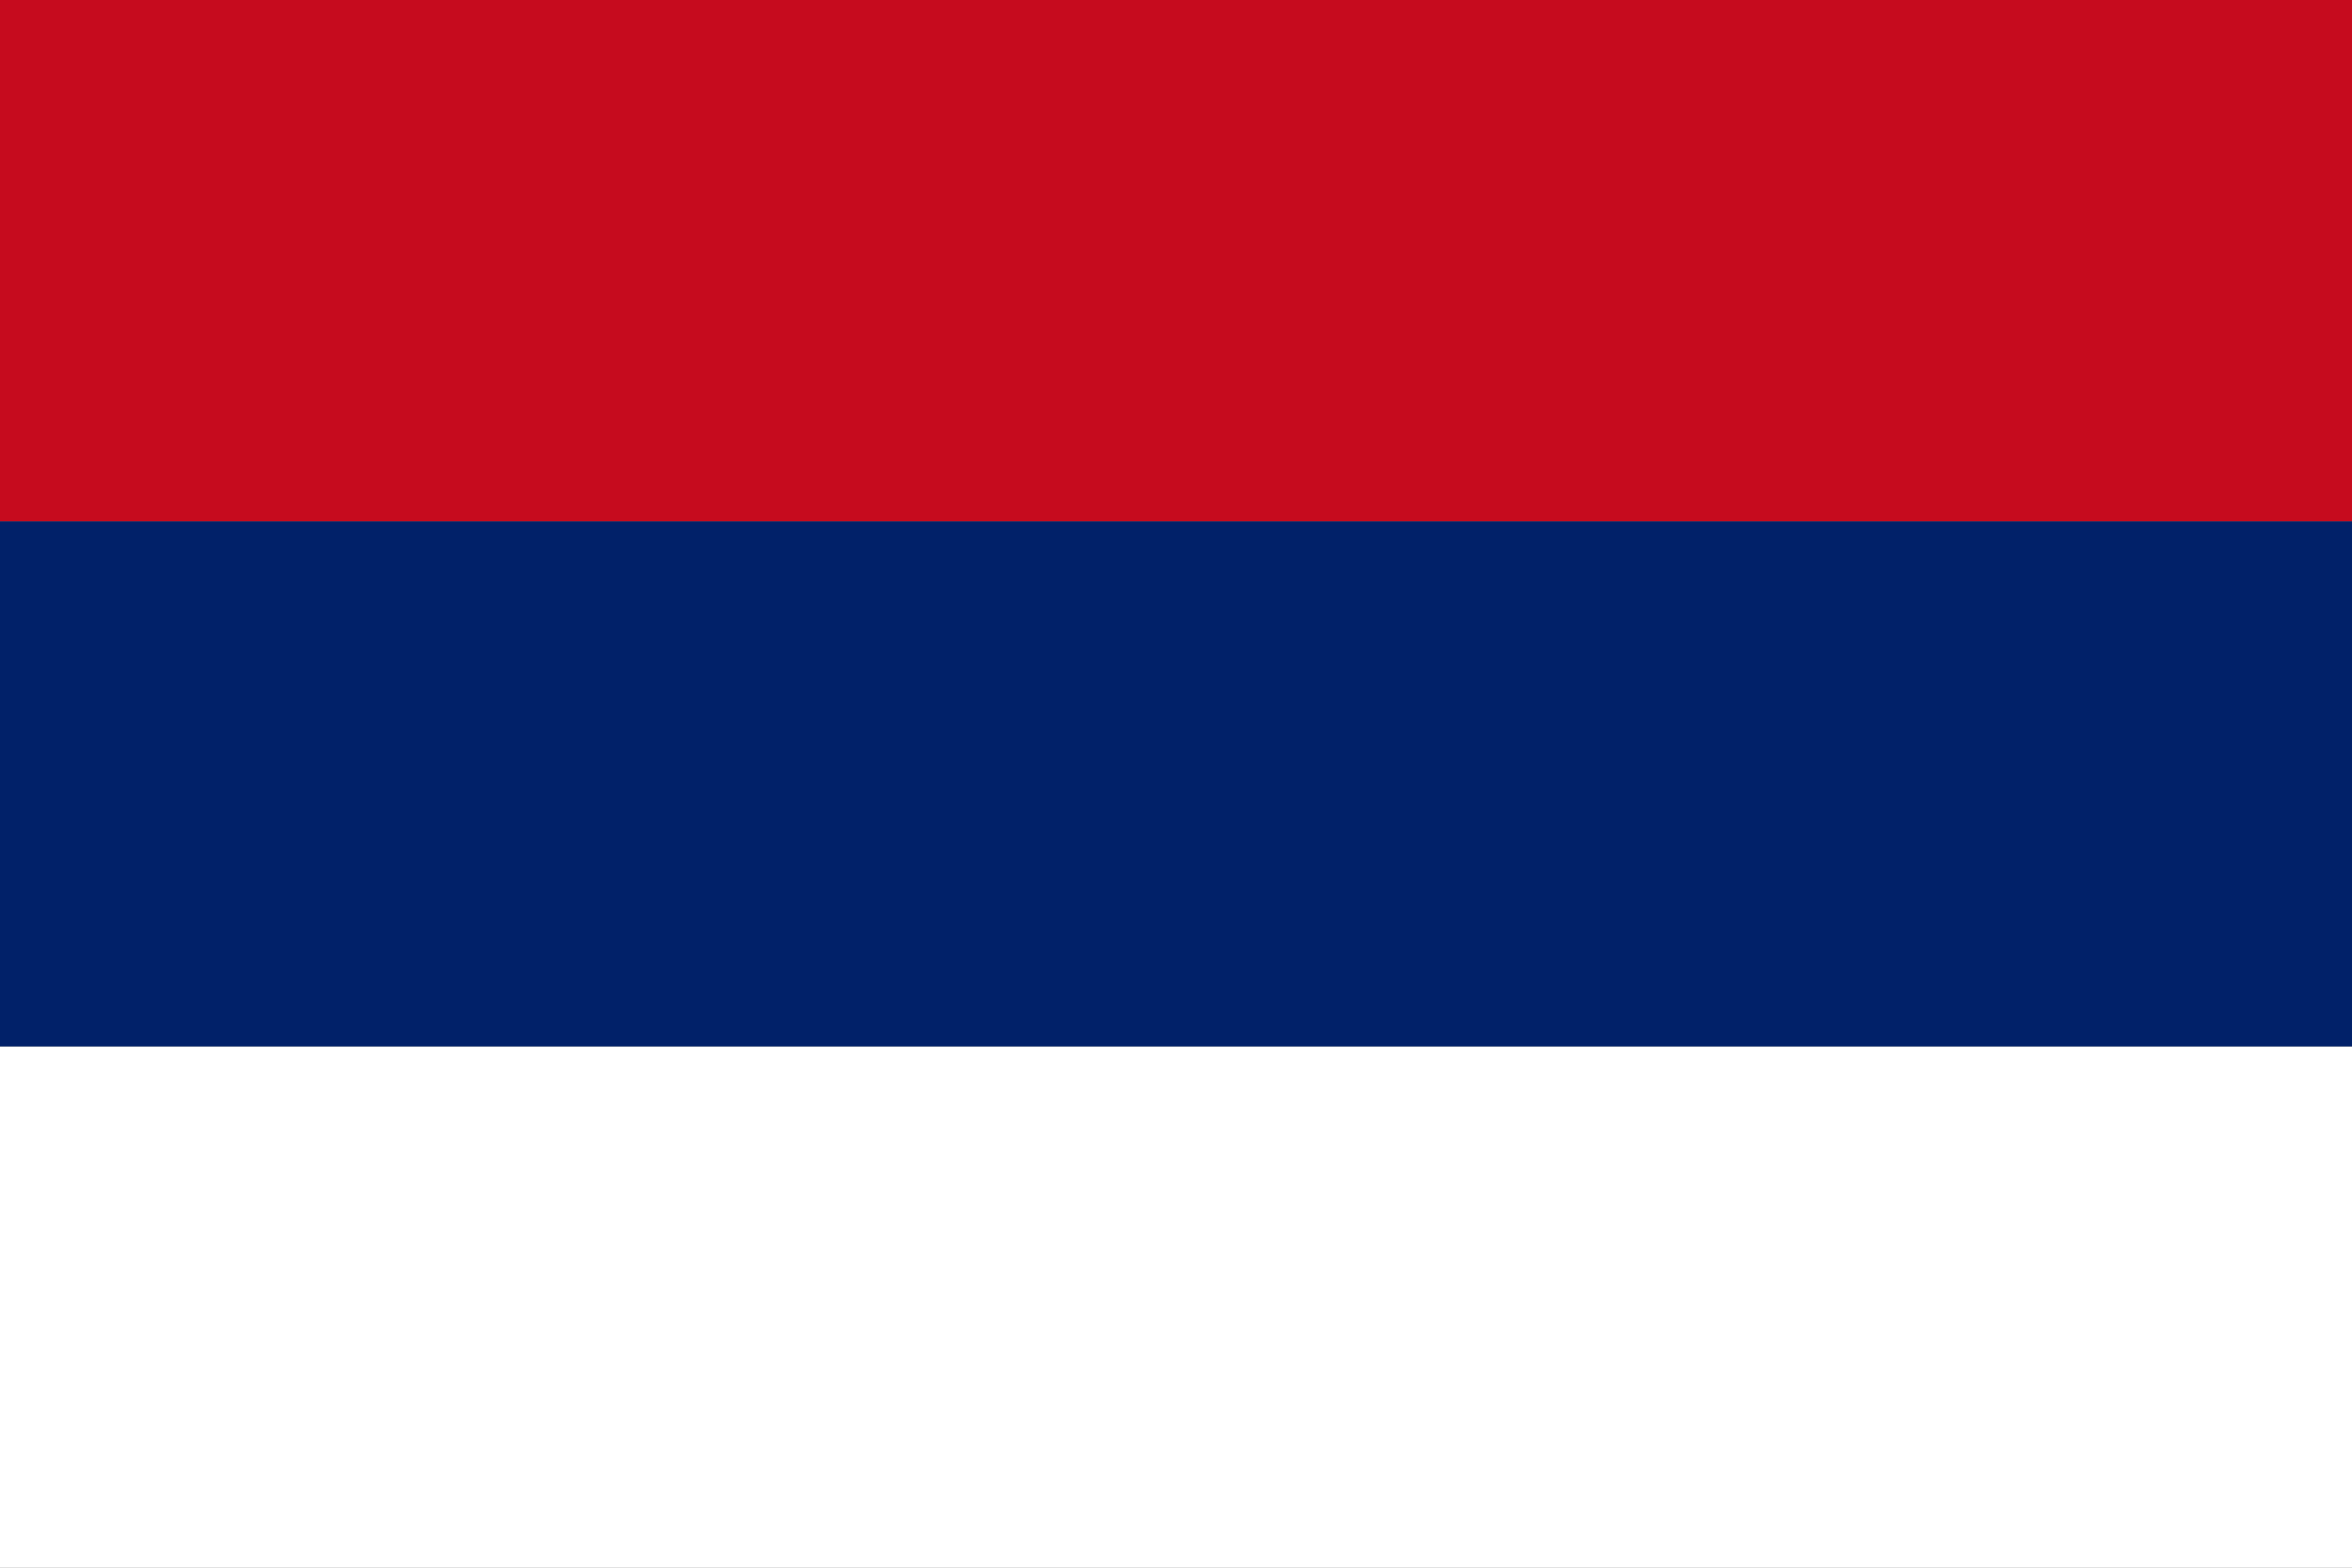 <svg xmlns="http://www.w3.org/2000/svg" viewBox="0 0 30 20"><rect x="0" y="0" width="30" height="20" fill="#808080" stroke="none"/><defs><style>.flag-17{fill:#fff;}.flag-18{fill:#012169;}.flag-19{fill:#c60b1e;}</style></defs><rect class="flag-17" y="13.35" width="30" height="6.7"/><rect class="flag-18" y="6.65" width="30" height="6.7"/><rect class="flag-19" y="-0.05" width="30" height="6.7"/></svg>